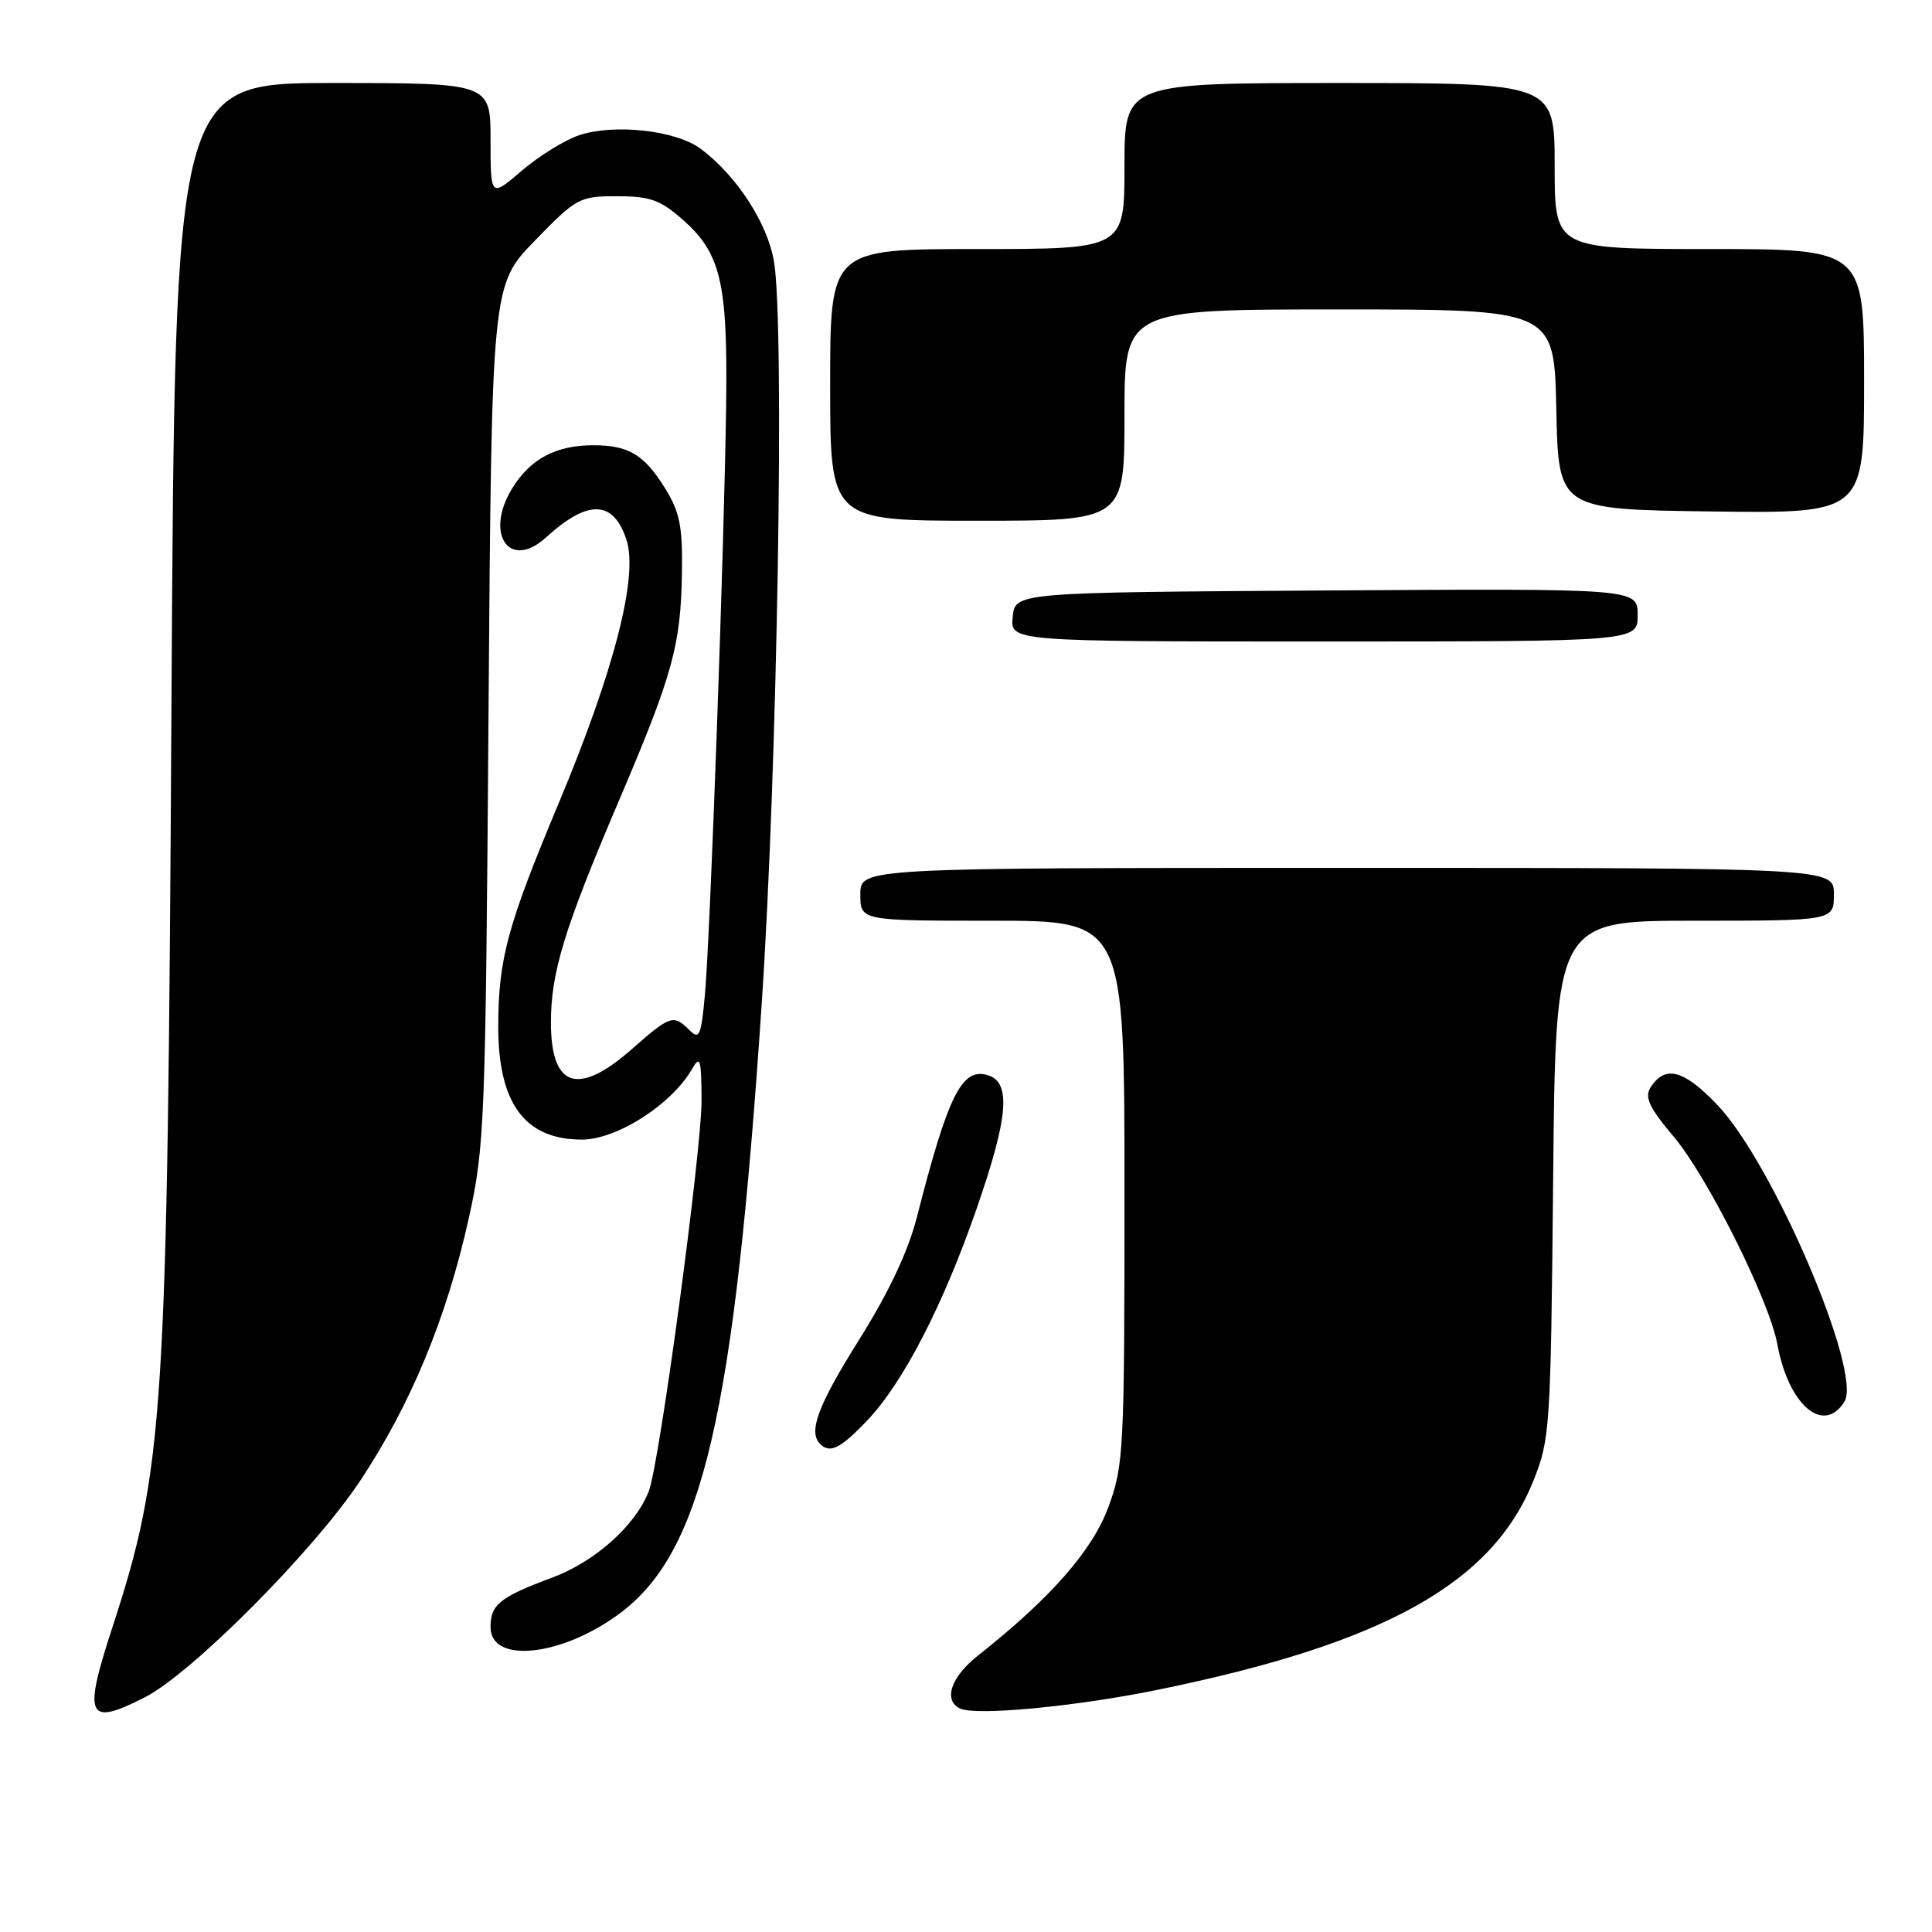 <?xml version="1.0" encoding="UTF-8" standalone="no"?>
<!DOCTYPE svg PUBLIC "-//W3C//DTD SVG 1.1//EN" "http://www.w3.org/Graphics/SVG/1.1/DTD/svg11.dtd" >
<svg xmlns="http://www.w3.org/2000/svg" xmlns:xlink="http://www.w3.org/1999/xlink" version="1.1" viewBox="0 0 256 256">
 <g >
 <path fill="currentColor"
d=" M 19.18 224.91 C 25.41 221.73 41.49 205.57 47.68 196.28 C 54.41 186.16 59.17 174.67 62.10 161.50 C 64.22 151.96 64.34 148.90 64.73 94.64 C 65.15 37.78 65.15 37.78 70.87 31.89 C 76.40 26.20 76.78 26.00 81.76 26.00 C 86.10 26.00 87.49 26.49 90.40 29.05 C 95.51 33.53 96.43 37.38 96.22 53.50 C 95.98 72.02 94.12 123.85 93.41 131.74 C 92.91 137.28 92.67 137.82 91.35 136.49 C 89.24 134.39 88.82 134.52 83.74 139.00 C 76.58 145.30 73.00 144.13 73.00 135.48 C 73.00 128.85 74.77 123.08 81.94 106.26 C 89.13 89.42 90.20 85.56 90.36 76.00 C 90.46 69.76 90.08 67.87 88.15 64.74 C 85.37 60.24 83.31 59.00 78.61 59.00 C 73.69 59.00 70.29 60.79 67.90 64.66 C 64.15 70.72 67.48 75.64 72.34 71.22 C 77.92 66.14 81.26 66.24 83.01 71.52 C 84.60 76.35 81.39 88.84 74.05 106.38 C 67.24 122.64 66.06 126.99 66.02 135.85 C 65.98 146.19 69.51 151.00 77.11 151.00 C 81.75 151.00 89.03 146.32 91.71 141.63 C 92.77 139.78 92.93 140.33 92.96 145.72 C 93.00 152.31 87.41 193.79 85.98 197.56 C 84.25 202.09 78.91 206.89 73.20 209.03 C 66.20 211.64 65.00 212.61 65.00 215.60 C 65.00 220.53 74.52 219.49 82.21 213.72 C 93.11 205.53 97.27 187.63 100.93 133.00 C 103.01 102.00 103.98 43.16 102.56 34.66 C 101.70 29.56 97.58 23.23 92.82 19.70 C 89.54 17.27 81.44 16.37 76.76 17.91 C 74.85 18.54 71.43 20.66 69.15 22.61 C 65.00 26.16 65.00 26.16 65.00 18.58 C 65.00 11.00 65.00 11.00 44.09 11.00 C 23.19 11.00 23.19 11.00 22.72 93.25 C 22.19 187.95 21.76 194.58 14.86 215.73 C 10.99 227.58 11.56 228.79 19.18 224.91 Z  M 153.24 223.94 C 183.31 217.82 197.71 209.84 203.17 196.24 C 205.39 190.70 205.48 189.29 205.80 156.25 C 206.12 122.00 206.12 122.00 224.56 122.00 C 243.00 122.00 243.00 122.00 243.00 118.50 C 243.00 115.00 243.00 115.00 178.50 115.00 C 114.00 115.00 114.00 115.00 114.00 118.50 C 114.00 122.00 114.00 122.00 131.50 122.00 C 149.00 122.00 149.00 122.00 149.00 157.96 C 149.00 192.23 148.90 194.20 146.86 199.71 C 144.74 205.47 139.17 211.80 129.61 219.35 C 125.98 222.21 124.93 225.35 127.25 226.40 C 129.37 227.37 142.48 226.13 153.24 223.94 Z  M 114.93 188.20 C 119.67 183.21 124.97 172.96 129.41 160.15 C 133.60 148.07 134.00 143.45 130.93 142.48 C 127.47 141.38 125.64 145.04 121.49 161.29 C 120.34 165.79 117.78 171.23 113.88 177.45 C 108.38 186.22 107.06 189.73 108.67 191.33 C 109.97 192.64 111.36 191.95 114.93 188.20 Z  M 244.39 185.74 C 246.82 181.89 234.90 154.07 227.54 146.39 C 223.07 141.71 220.61 141.08 218.69 144.12 C 217.89 145.40 218.55 146.80 221.78 150.62 C 226.27 155.95 234.46 172.35 235.51 178.13 C 236.98 186.17 241.62 190.15 244.39 185.74 Z  M 217.00 81.49 C 217.00 77.98 217.00 77.98 175.75 78.24 C 134.50 78.50 134.50 78.50 134.19 81.75 C 133.87 85.00 133.87 85.00 175.44 85.00 C 217.00 85.00 217.00 85.00 217.00 81.49 Z  M 149.00 55.00 C 149.00 41.00 149.00 41.00 177.47 41.00 C 205.94 41.00 205.94 41.00 206.22 54.25 C 206.50 67.50 206.50 67.50 226.75 67.77 C 247.00 68.04 247.00 68.04 247.00 50.52 C 247.00 33.00 247.00 33.00 226.50 33.00 C 206.00 33.00 206.00 33.00 206.00 22.00 C 206.00 11.00 206.00 11.00 177.50 11.00 C 149.00 11.00 149.00 11.00 149.00 22.00 C 149.00 33.00 149.00 33.00 129.50 33.00 C 110.00 33.00 110.00 33.00 110.00 51.00 C 110.00 69.00 110.00 69.00 129.50 69.00 C 149.00 69.00 149.00 69.00 149.00 55.00 Z "/>
</g>
</svg>
